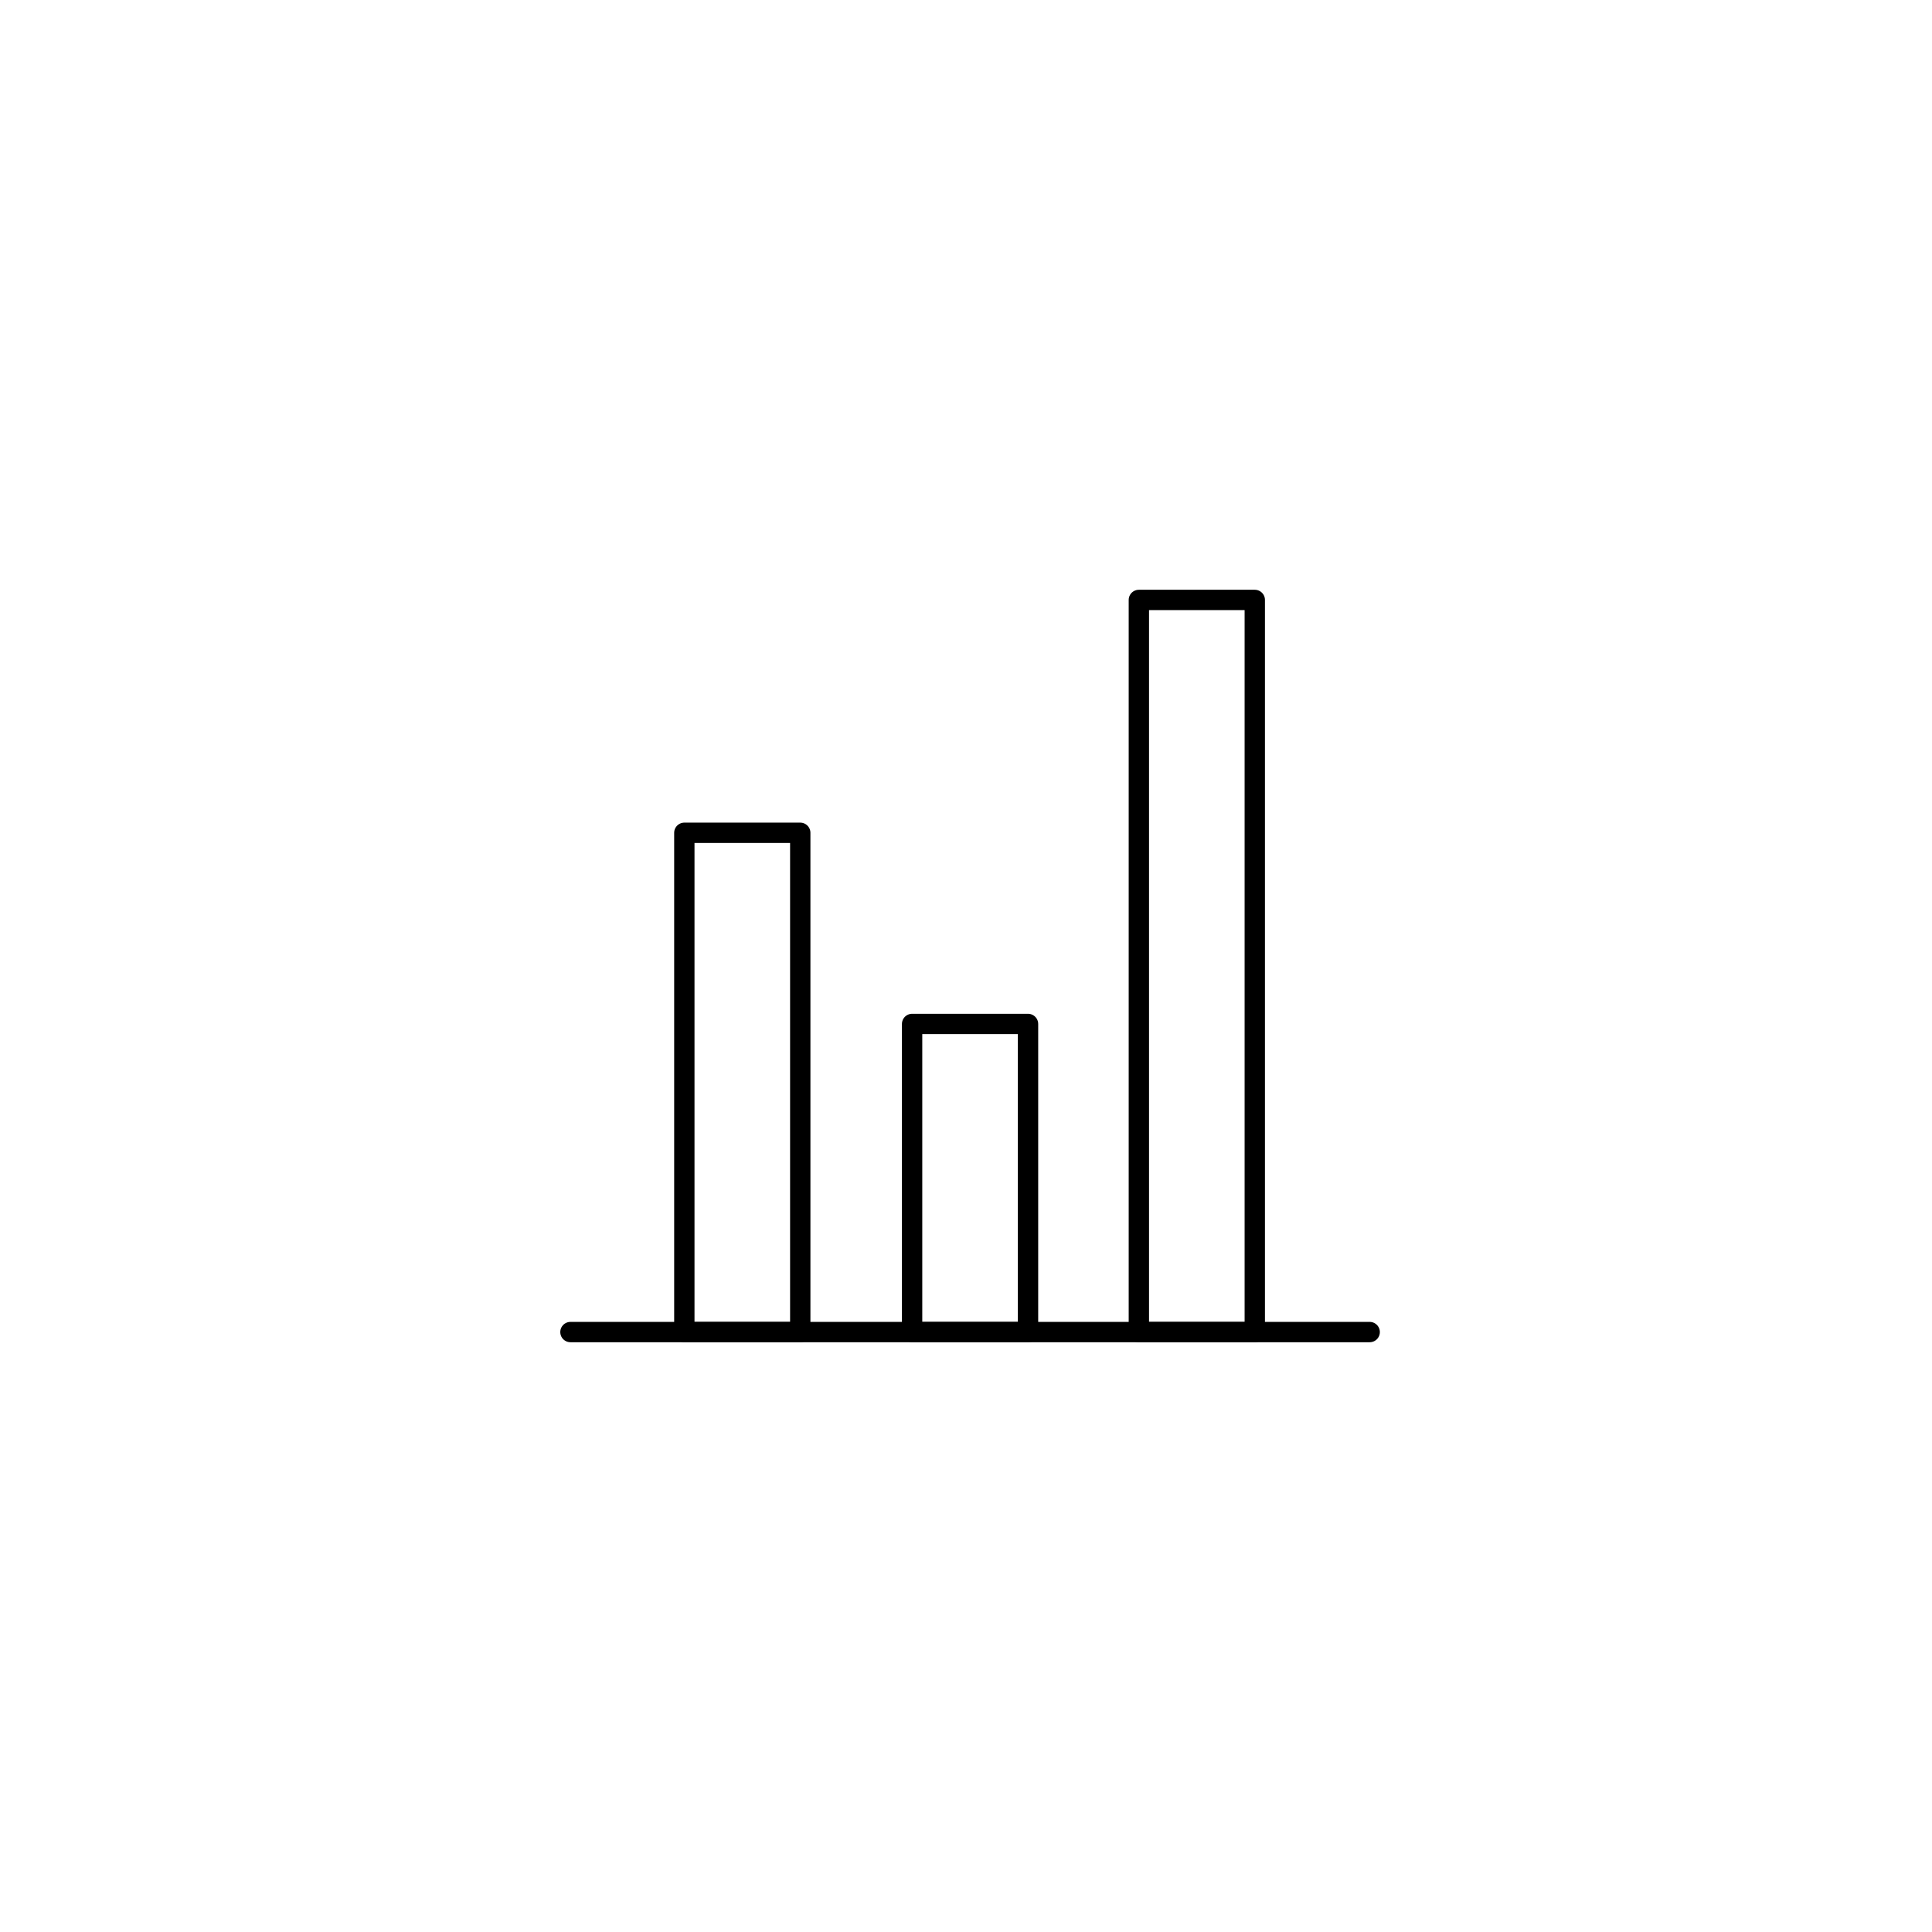 <?xml version="1.0" encoding="utf-8"?>
<!-- Generator: Adobe Illustrator 19.2.1, SVG Export Plug-In . SVG Version: 6.00 Build 0)  -->
<svg version="1.1" id="Calque_1" xmlns="http://www.w3.org/2000/svg" xmlns:xlink="http://www.w3.org/1999/xlink" x="0px" y="0px"
	 viewBox="0 0 190 190" style="enable-background:new 0 0 190 190;" xml:space="preserve">
  <line style="fill:none;stroke:currentColor;stroke-width:2;stroke-linecap:round;stroke-linejoin:round;" x1="56.1" y1="131" x2="134.7" y2="131"/>
  <rect x="67.3" y="81.9" style="fill:none;stroke:currentColor;stroke-width:2;stroke-linecap:round;stroke-linejoin:round;" width="11.4" height="49.1"/>
  <rect x="89.7" y="100.7" style="fill:none;stroke:currentColor;stroke-width:2;stroke-linecap:round;stroke-linejoin:round;" width="11.4" height="30.3"/>
  <rect x="112" y="59" style="fill:none;stroke:currentColor;stroke-width:2;stroke-linecap:round;stroke-linejoin:round;" width="11.4" height="72"/>
</svg>
